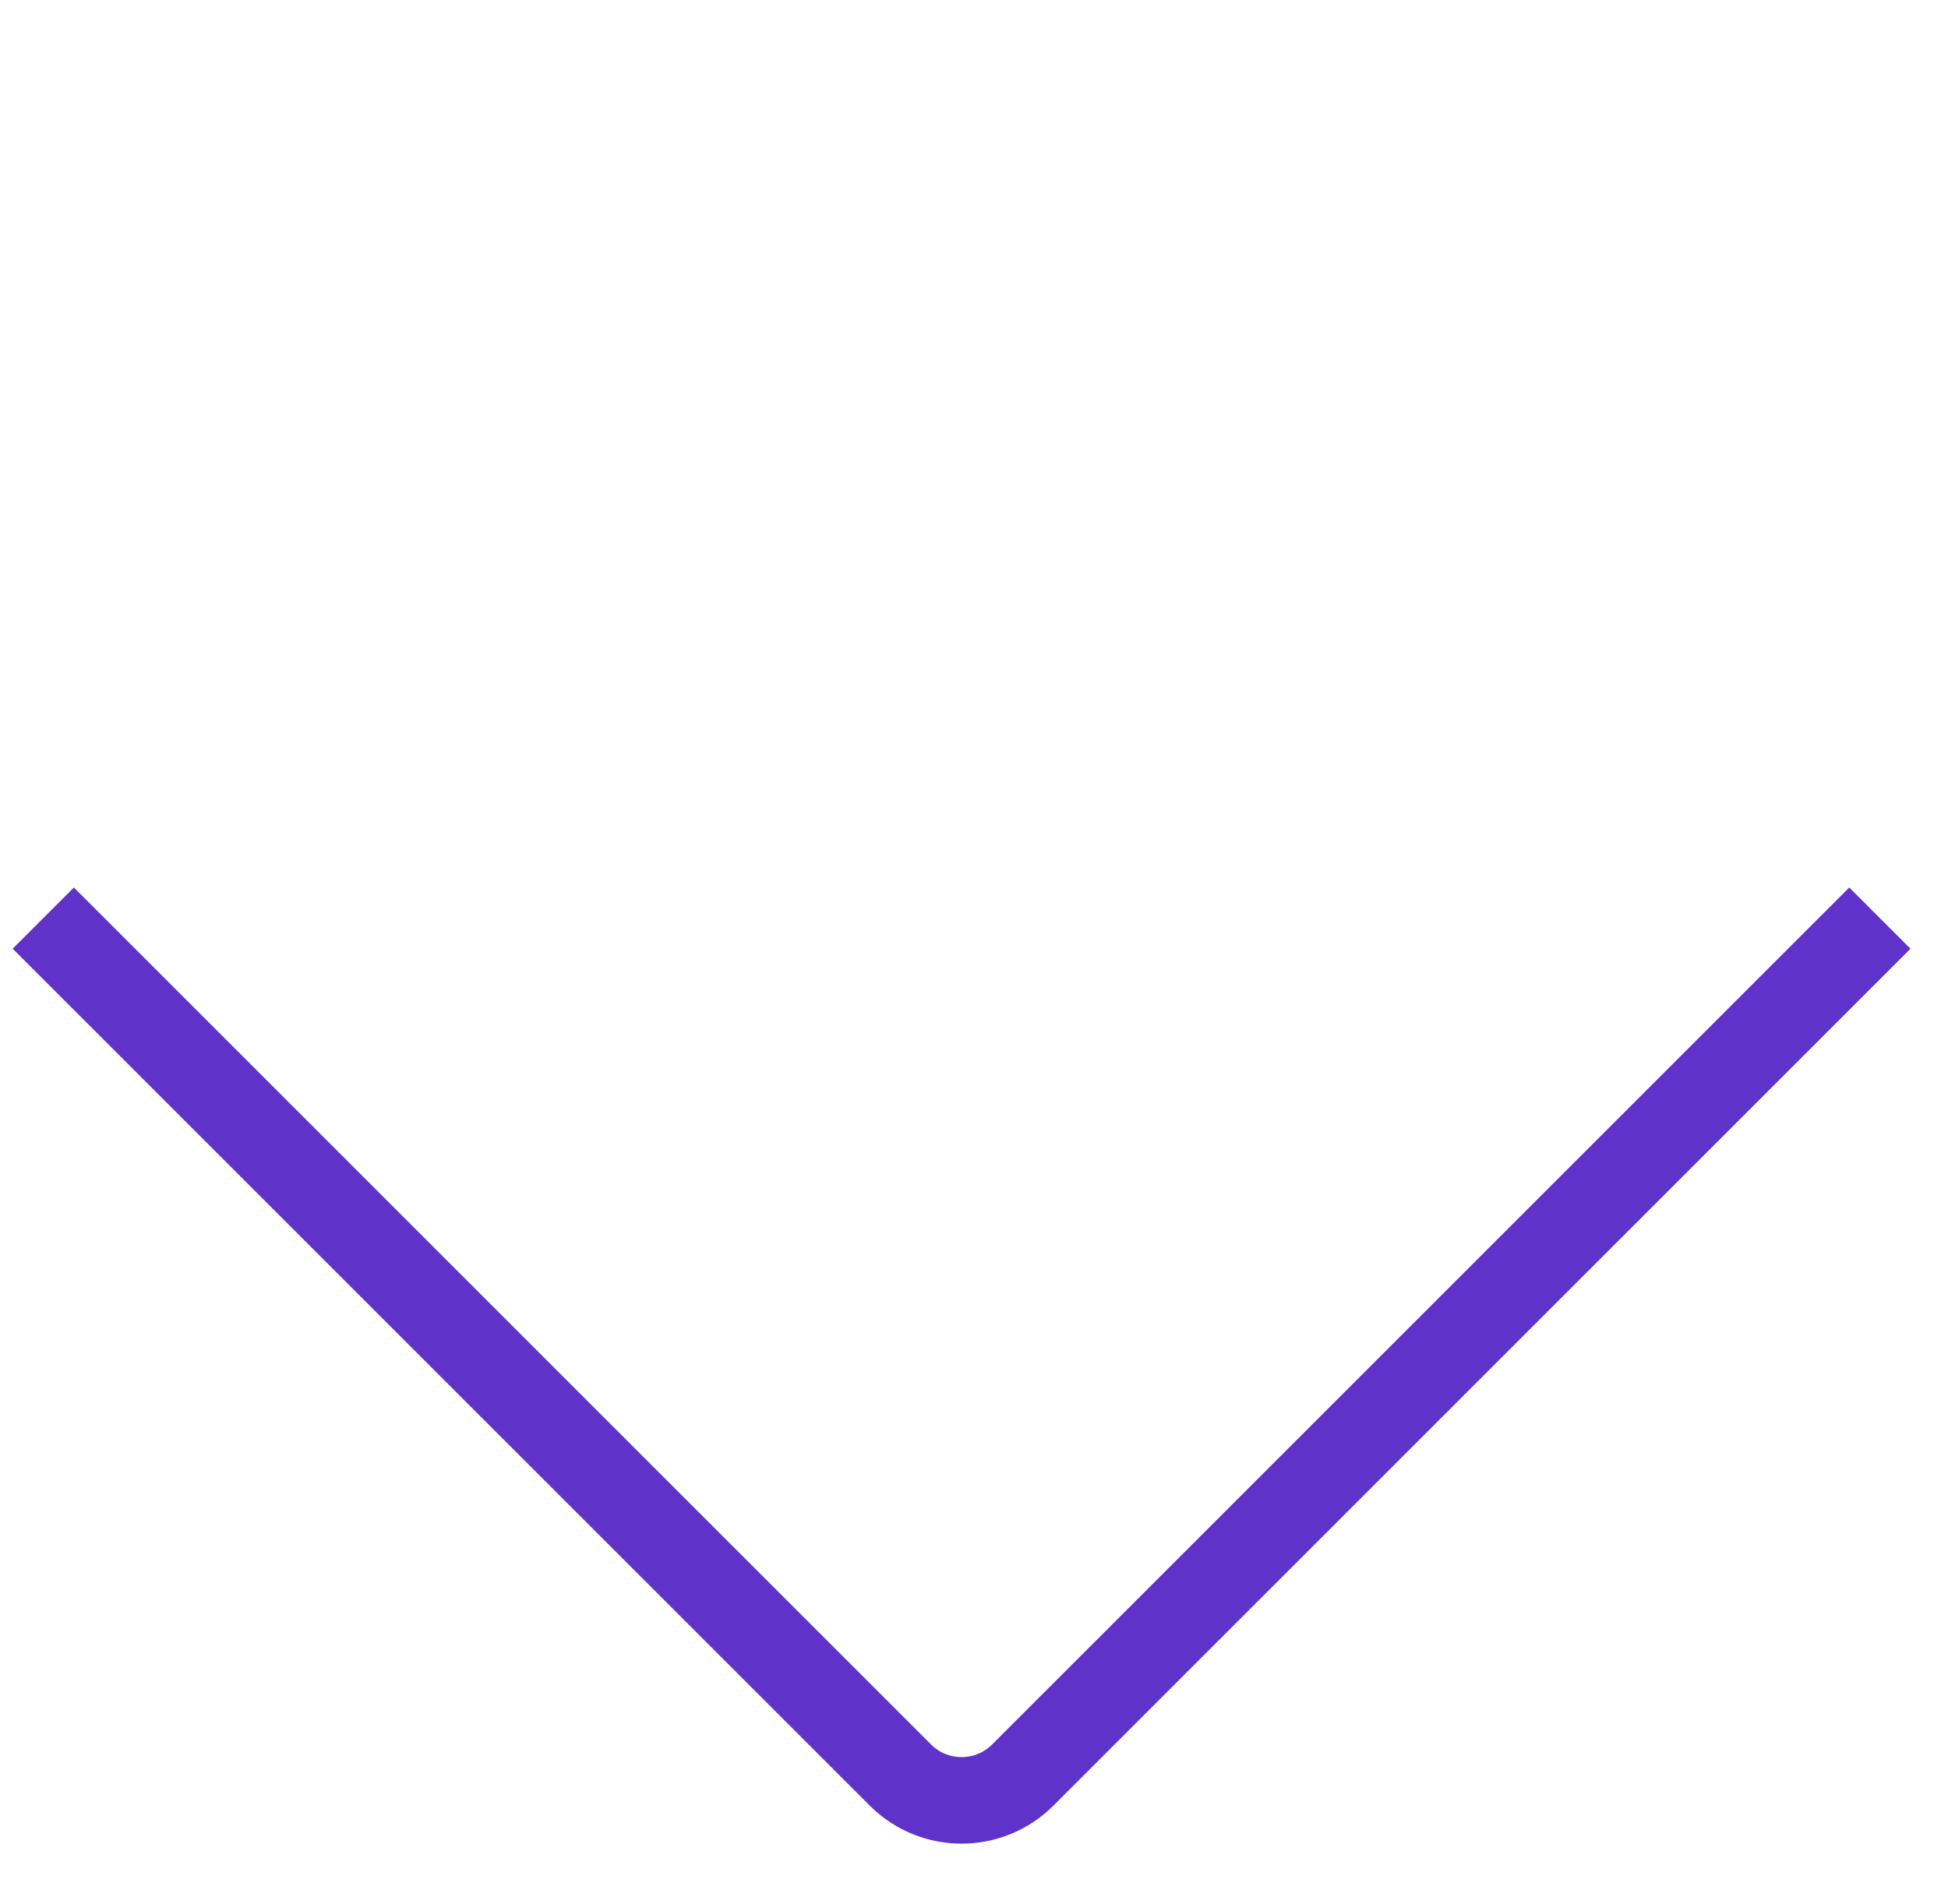 <svg width="45" height="44" viewBox="0 0 45 44" fill="none" xmlns="http://www.w3.org/2000/svg">
<path d="M43.426 21.213L23.627 41.012C22.846 41.793 21.58 41.793 20.799 41.012L1 21.213" stroke="#5F33C9" stroke-width="2"/>
</svg>
